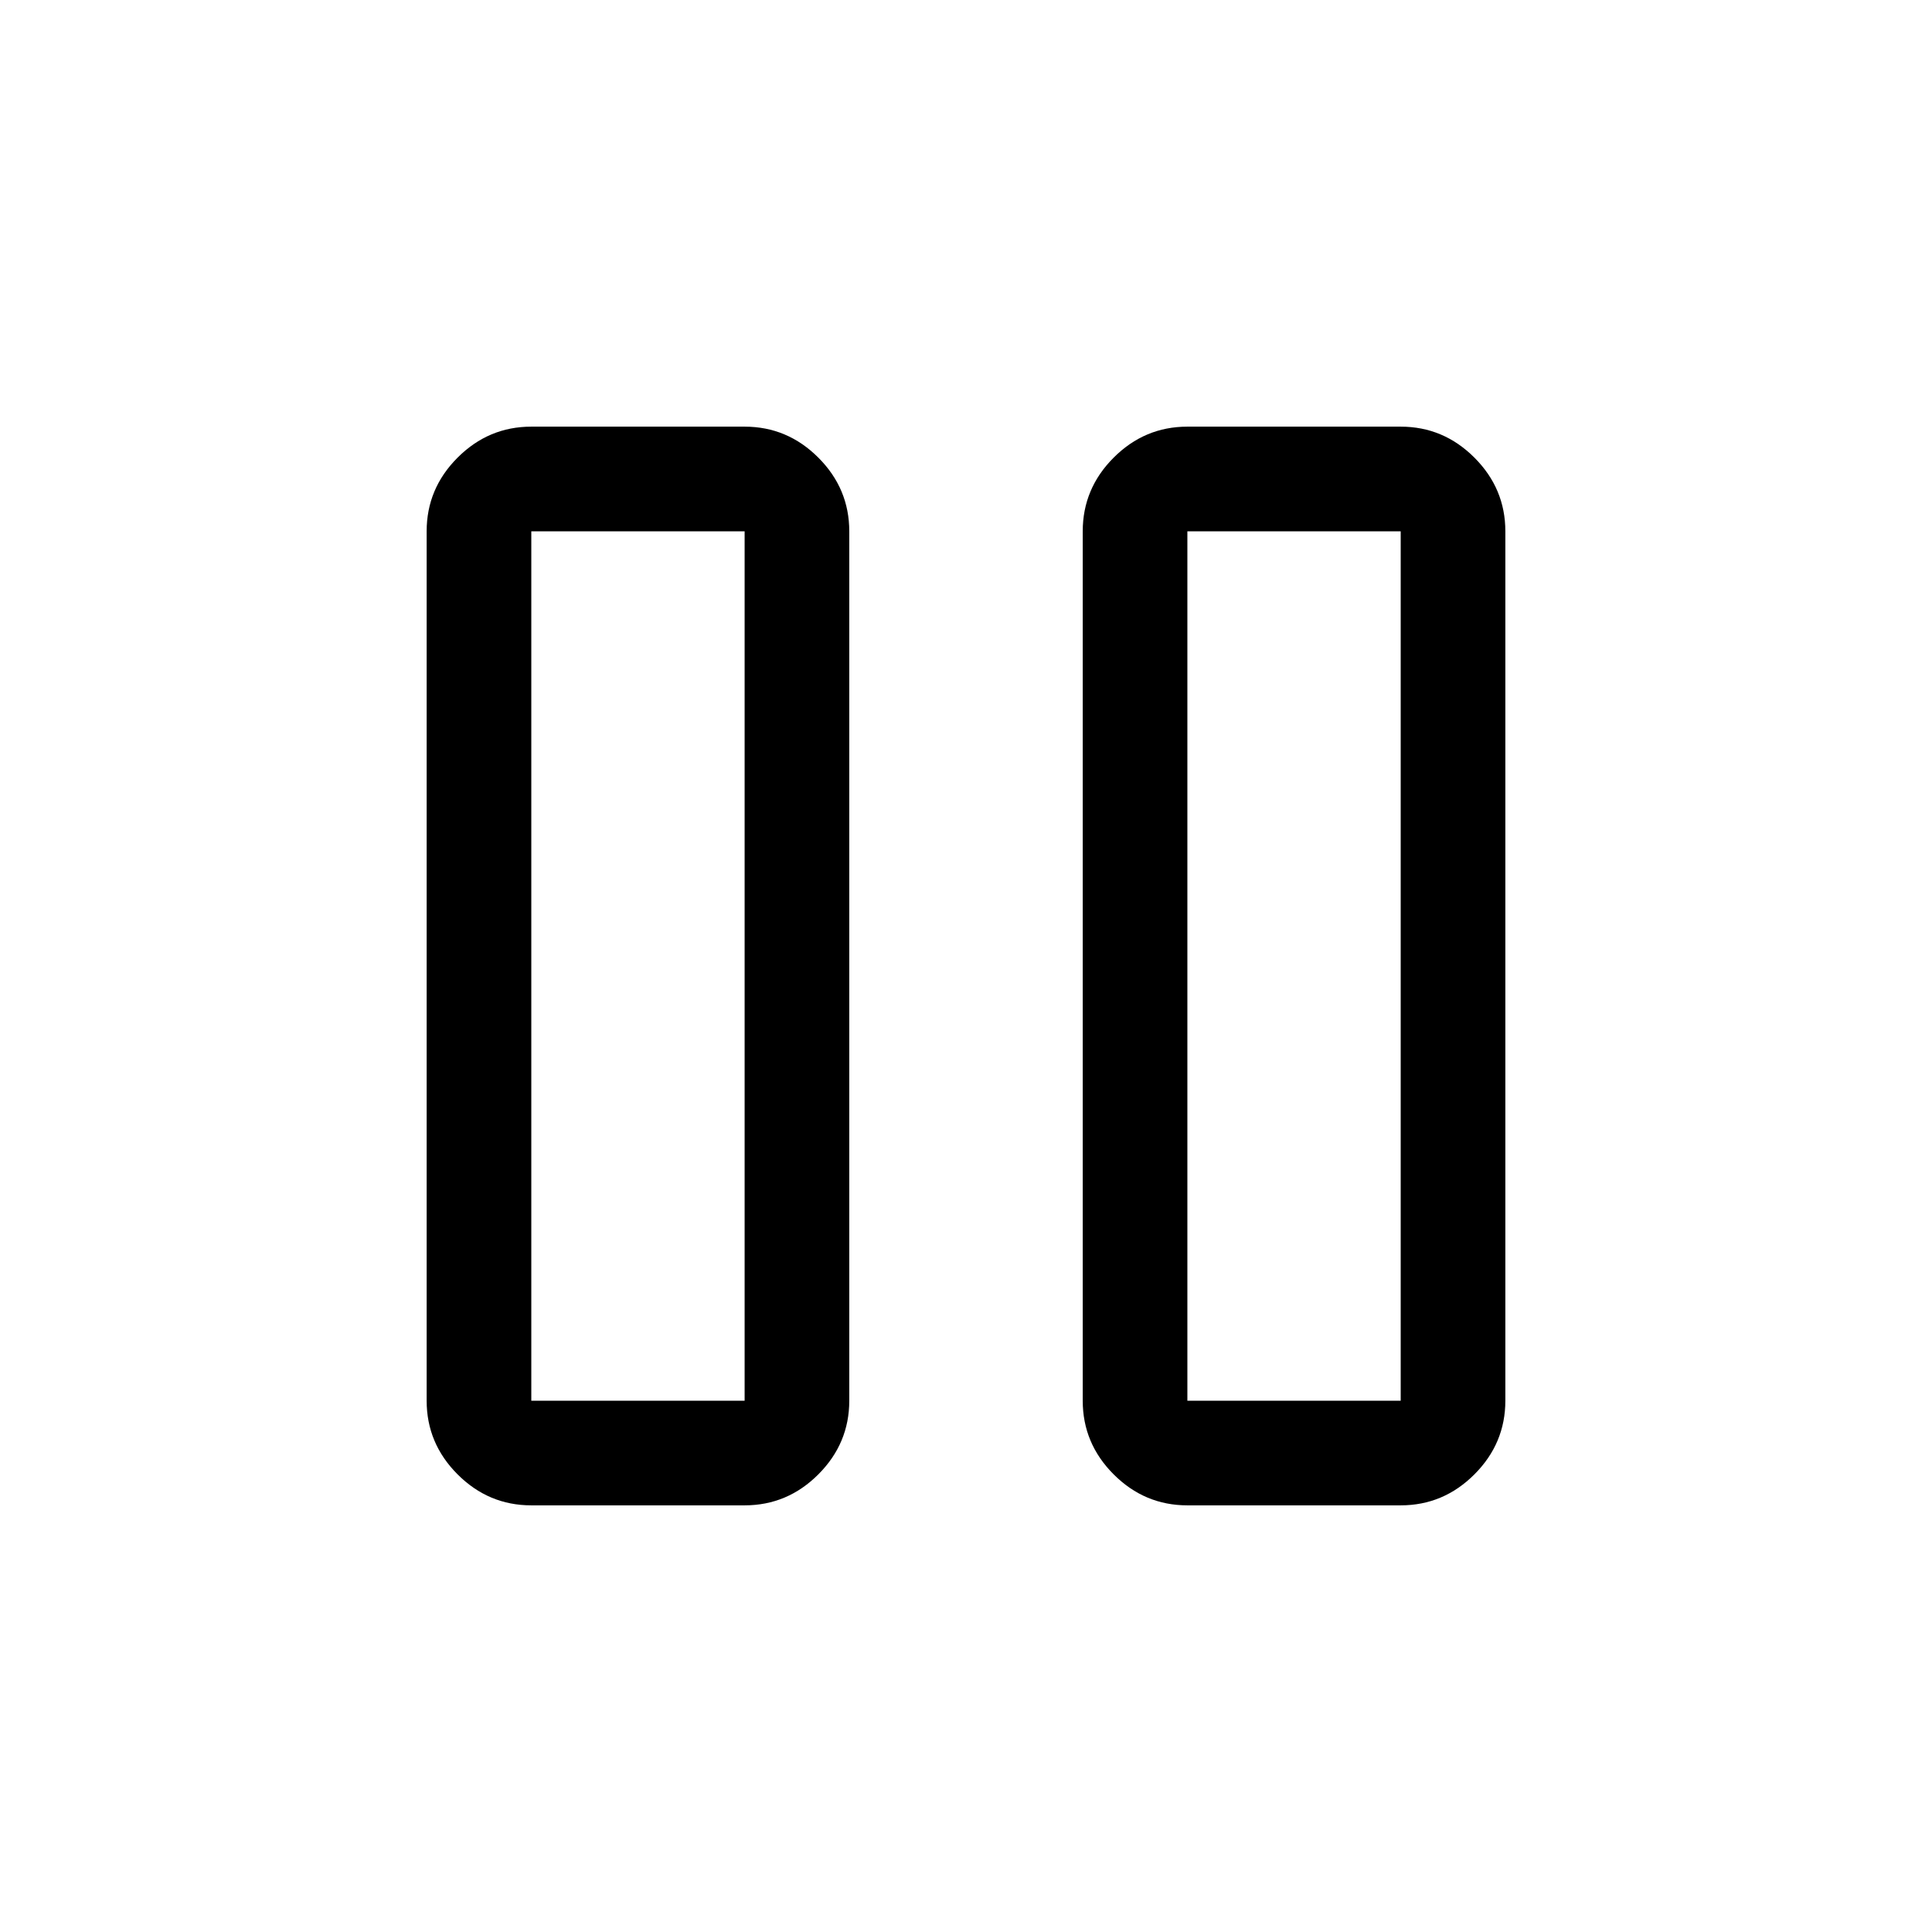 <svg xmlns="http://www.w3.org/2000/svg" height="20" viewBox="0 -960 960 960" width="20"><path d="M589.999-212.001q-21.238 0-36.618-15.381-15.38-15.38-15.38-36.618v-432q0-21.238 15.38-36.618 15.38-15.381 36.618-15.381H696q21.238 0 36.618 15.381 15.381 15.38 15.381 36.618v432q0 21.238-15.381 36.618-15.38 15.381-36.618 15.381H589.999Zm-325.999 0q-21.238 0-36.618-15.381-15.381-15.38-15.381-36.618v-432q0-21.238 15.381-36.618 15.38-15.381 36.618-15.381h106.001q21.238 0 36.618 15.381 15.38 15.38 15.38 36.618v432q0 21.238-15.38 36.618-15.38 15.381-36.618 15.381H264ZM589.999-264H696v-432H589.999v432ZM264-264h106.001v-432H264v432Zm0-432v432-432Zm325.999 0v432-432Z"/></svg>